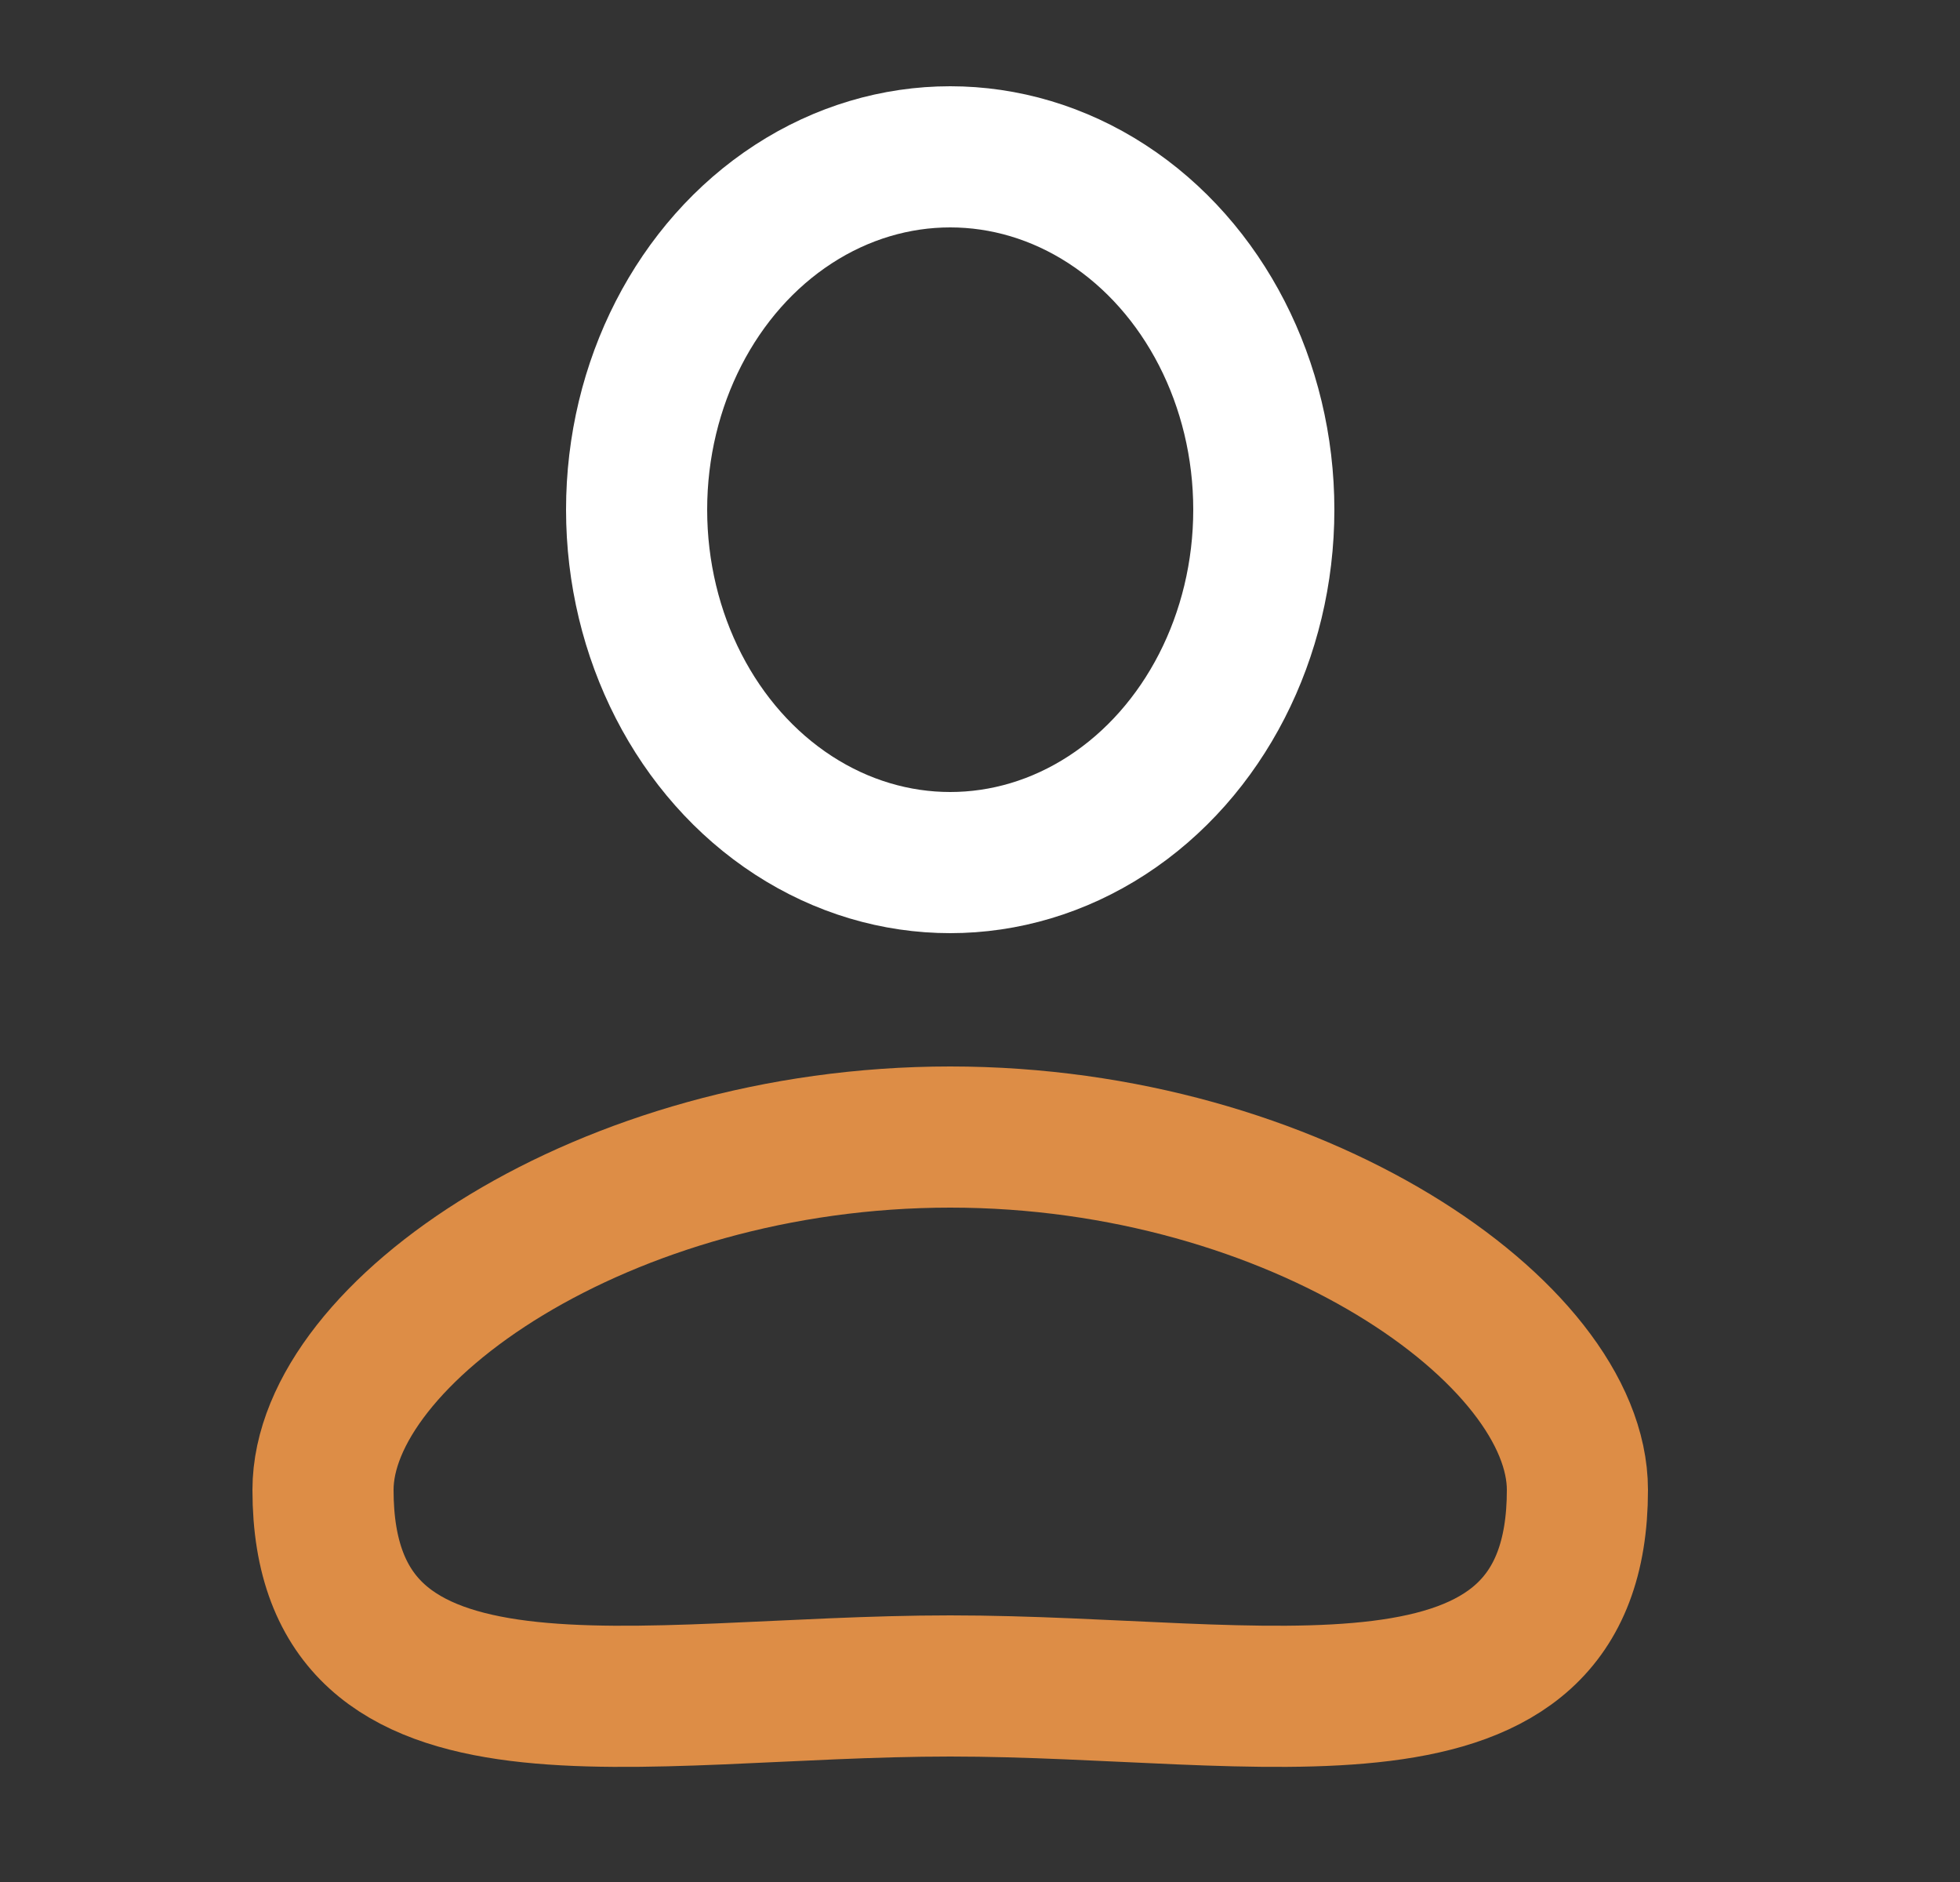 <svg width="25" height="24" viewBox="0 0 25 24" fill="none" xmlns="http://www.w3.org/2000/svg" stroke-width="1.8">
  <rect x="0" y="0" width="25" height="24" fill="#333333" stroke="none"/>
  <ellipse cx="12.12" cy="6.5" rx="4" ry="4.5" stroke="white" stroke-width="1.8"/>
  <path d="M20.12 19C20.12 22.5 16.12 21.5 12.12 21.5C8.12 21.5 4.12 22.5 4.12 19C4.12 17 7.702 14.5 12.12 14.5C16.538 14.5 20.12 17 20.12 19Z" stroke="#DD8D46" stroke-width="1.8"/>
</svg>
